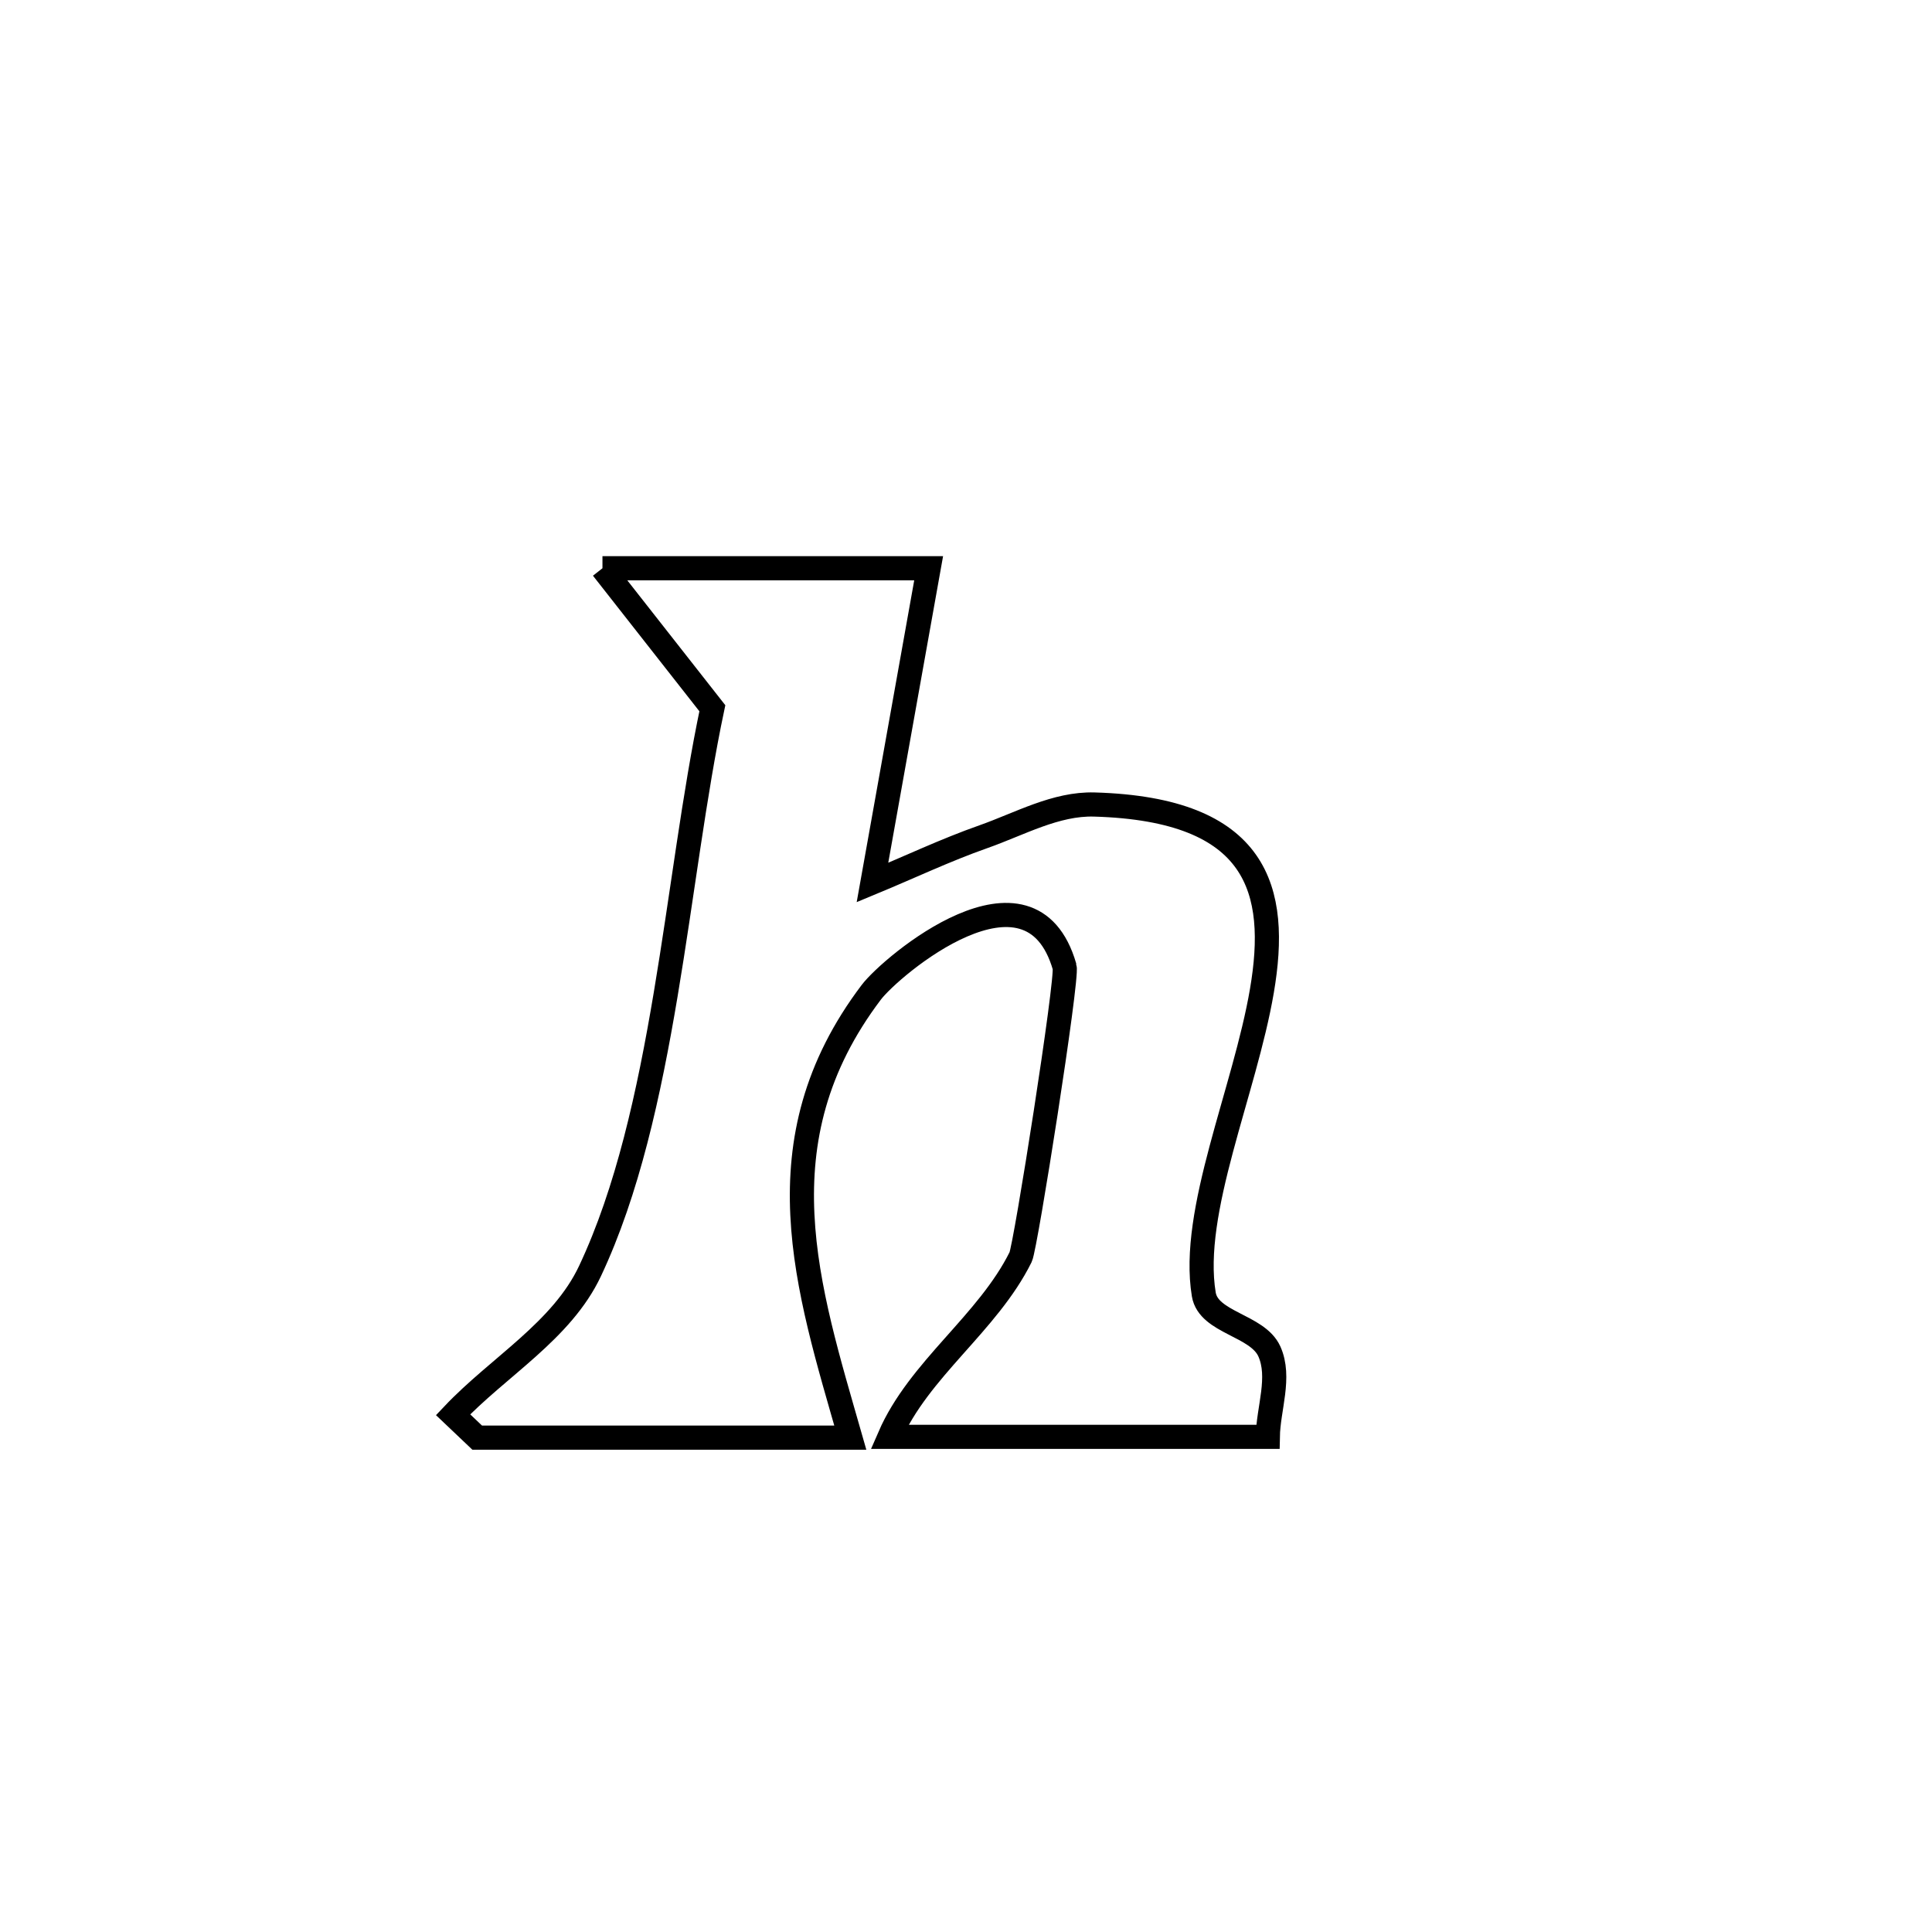 <svg xmlns="http://www.w3.org/2000/svg" viewBox="0.0 0.0 24.0 24.0" height="200px" width="200px"><path fill="none" stroke="black" stroke-width=".3" stroke-opacity="1.0"  filling="0" d="M7.484 7.059 L7.484 7.059 C8.835 7.059 10.185 7.059 11.536 7.059 L11.536 7.059 C11.303 8.361 11.07 9.662 10.838 10.963 L10.838 10.963 C11.297 10.773 11.747 10.559 12.216 10.394 C12.667 10.235 13.116 9.98 13.594 9.994 C15.634 10.053 15.889 11.058 15.676 12.307 C15.463 13.556 14.783 15.048 14.954 16.08 C15.013 16.434 15.62 16.46 15.768 16.787 C15.913 17.11 15.755 17.495 15.749 17.849 L15.749 17.849 C14.182 17.849 12.616 17.849 11.049 17.849 L11.049 17.849 C11.416 17.004 12.269 16.441 12.679 15.615 C12.74 15.493 13.266 12.152 13.225 12.011 C12.8 10.538 11.066 12.005 10.823 12.327 C9.42 14.182 10.031 15.998 10.563 17.859 L10.563 17.859 C9.018 17.859 7.473 17.859 5.928 17.859 L5.928 17.859 C5.828 17.764 5.728 17.669 5.628 17.574 L5.628 17.574 C6.193 16.977 6.979 16.533 7.329 15.79 C8.262 13.81 8.396 10.942 8.849 8.798 L8.849 8.798 C8.394 8.218 7.939 7.639 7.484 7.059 L7.484 7.059"></path></svg>